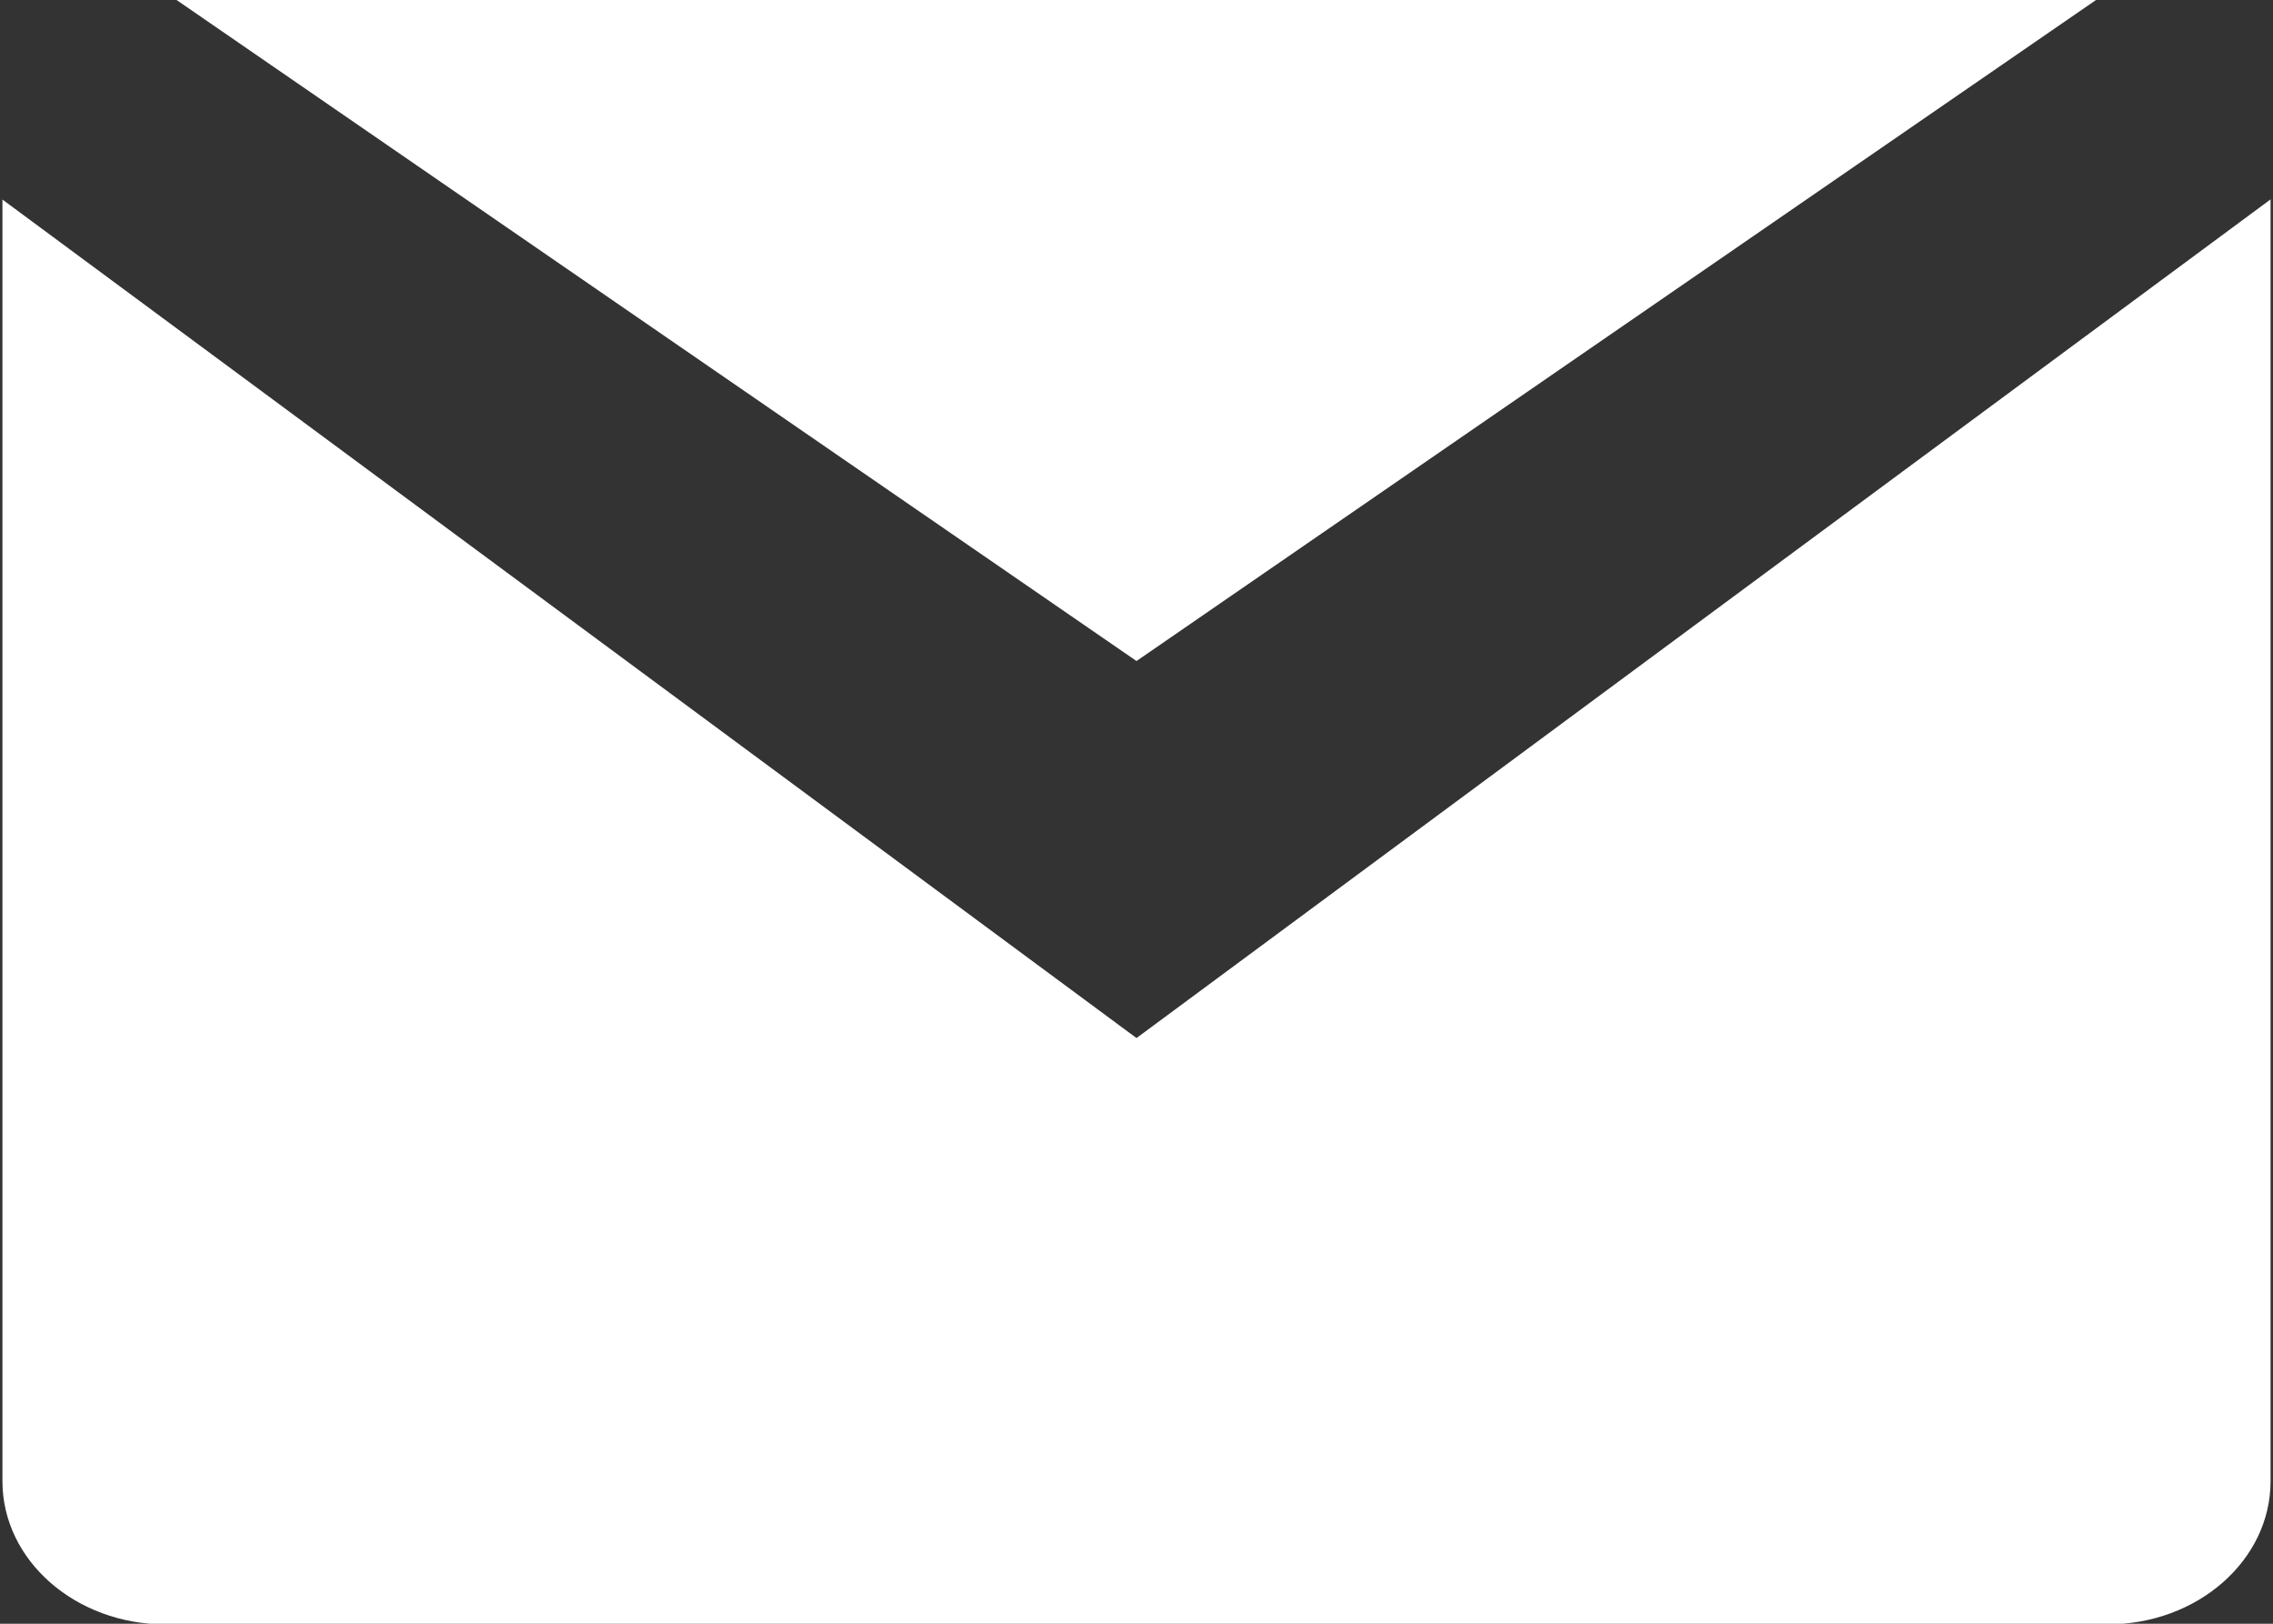 <svg width="14" height="10" xmlns="http://www.w3.org/2000/svg"><rect width="100%" height="100%" fill="#333333" stroke="none"/><path d="M13.985 1.019v8.103c0 .487-.449.882-1.005.882H1.02c-.555 0-1.005-.394-1.005-.882V1.02v.209L7 6.393l6.985-5.165v-.21zM1.089 0H12.91L7 4.071 1.089.001z" fill="#FFF" fill-rule="evenodd" /></svg>